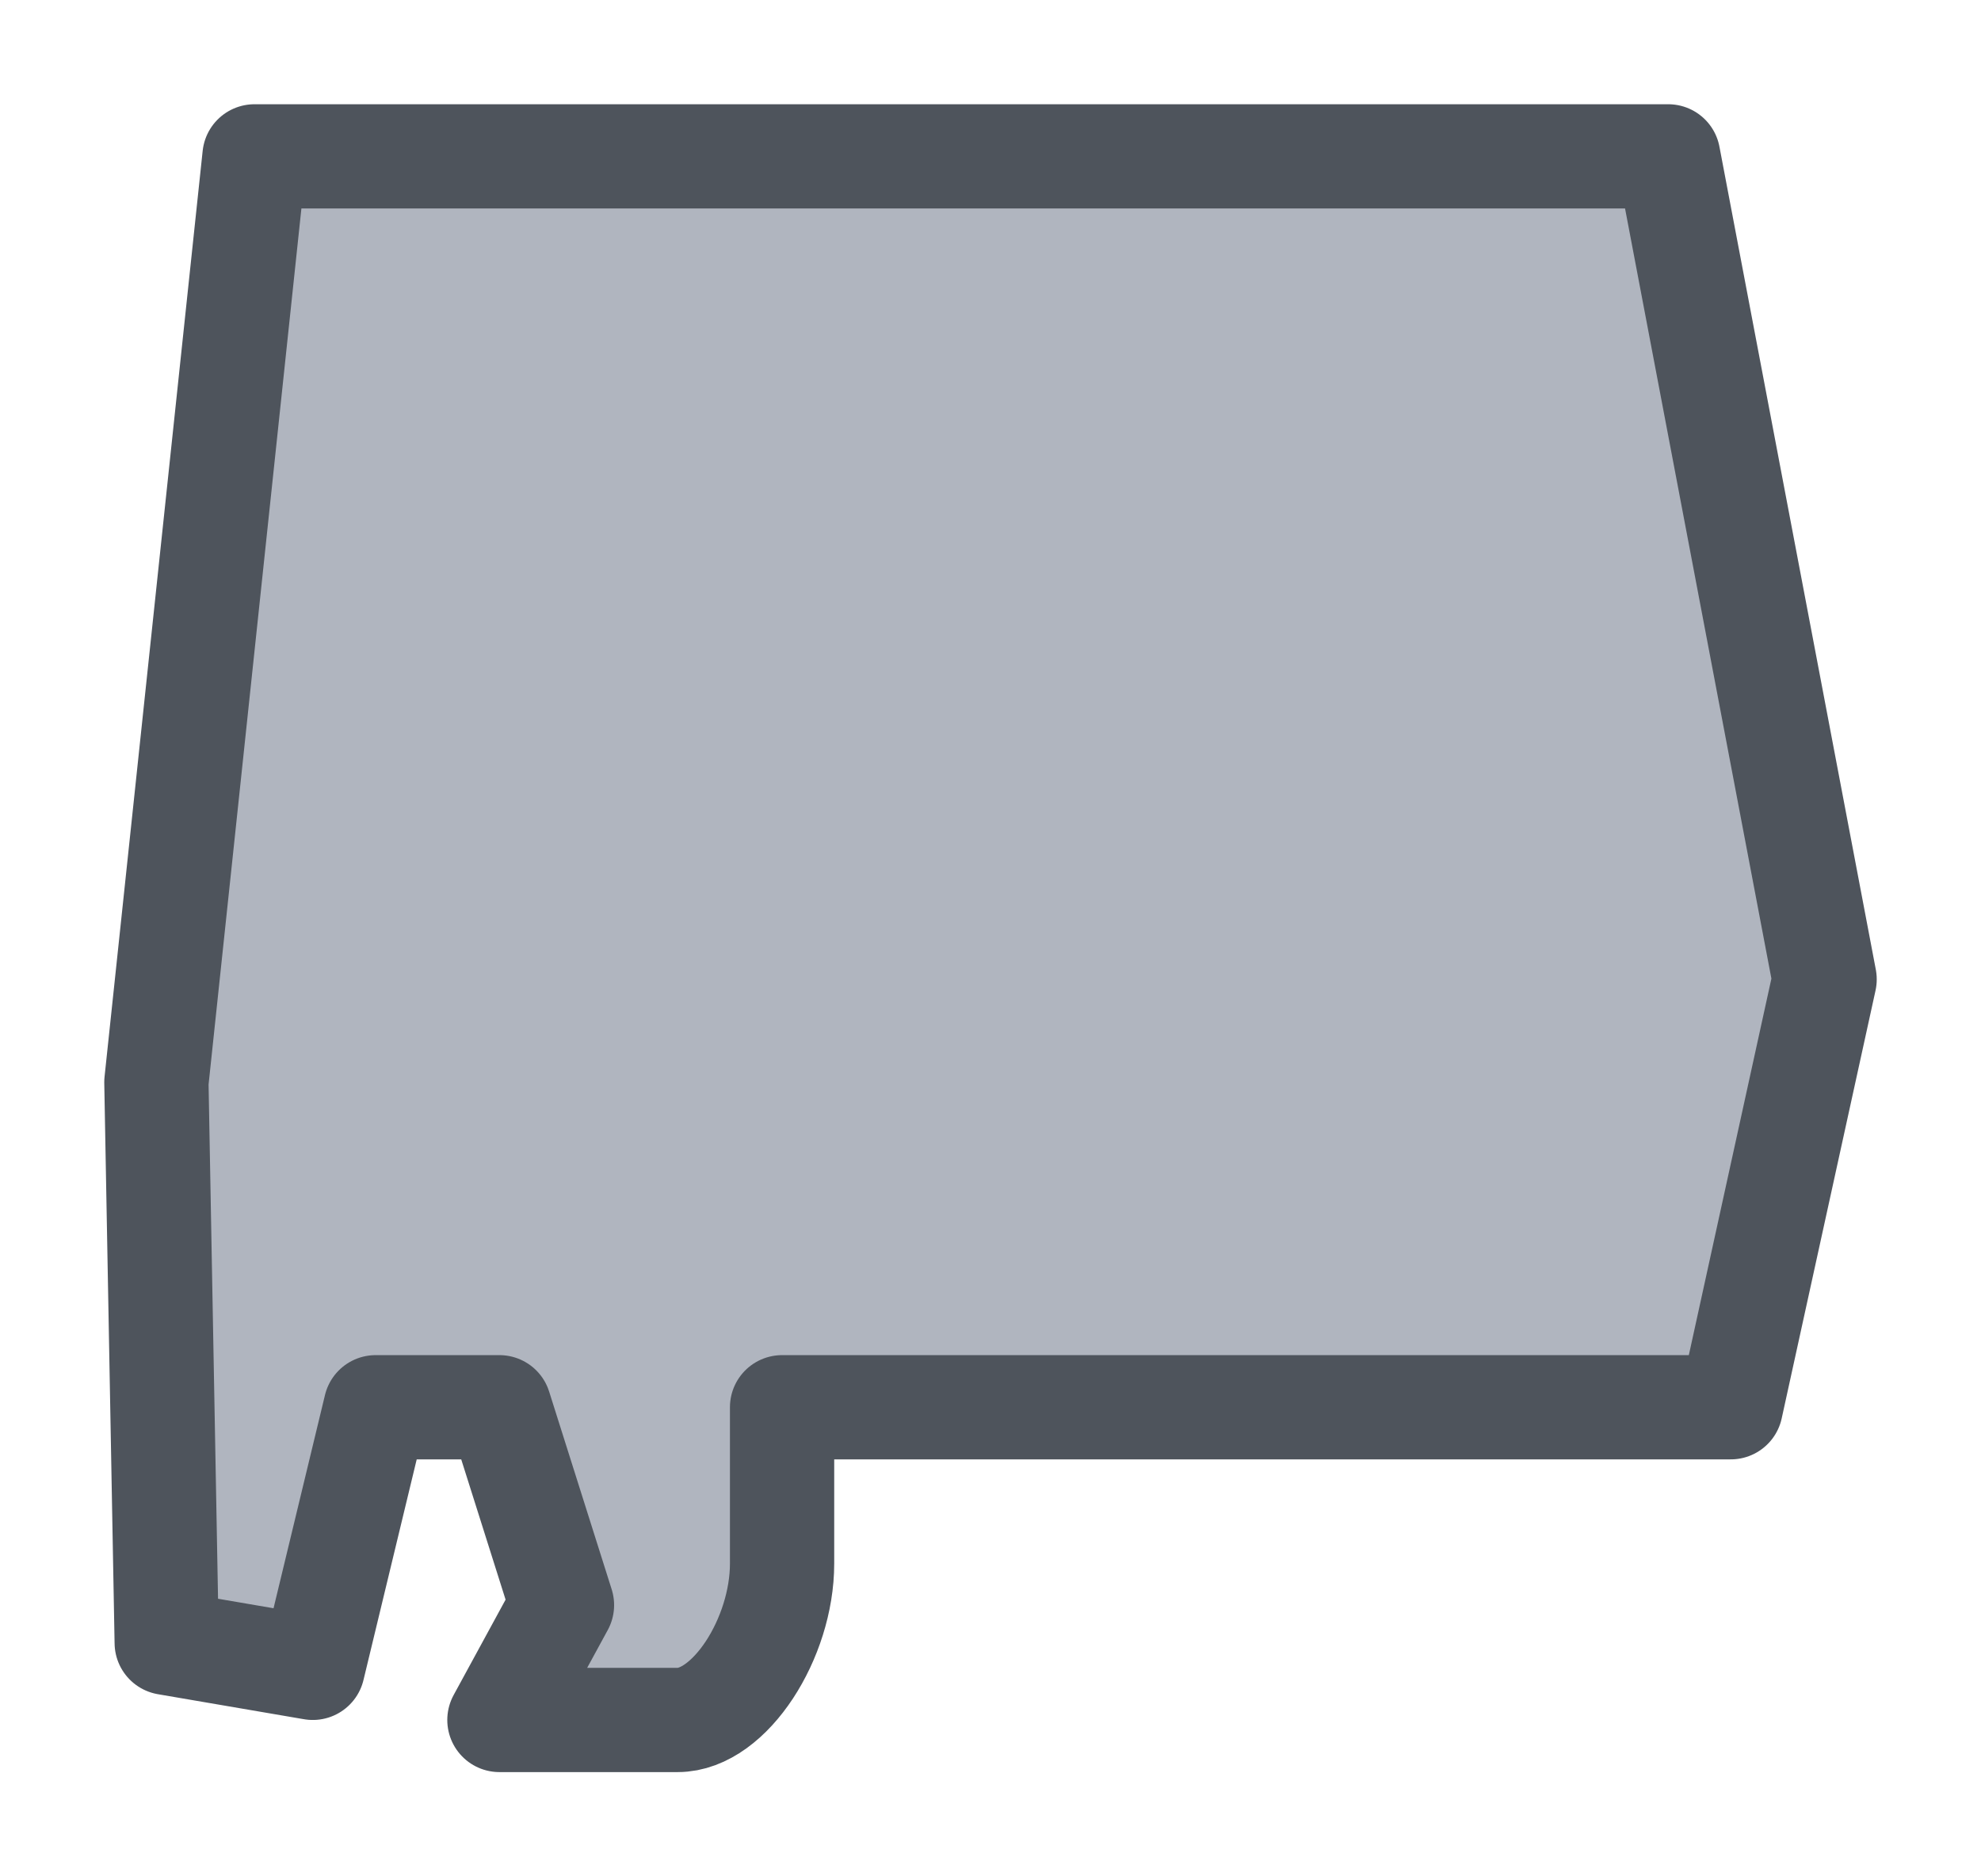 <svg width="19" height="18" viewBox="0 0 19 18" fill="none" xmlns="http://www.w3.org/2000/svg">
<g id="night / usa_c_AL_01">
<g id="usa_c_base">
<g id="stretchable-items">
<g id="AL">
<path id="shape01" d="M1.599 15.76L3 16L3.603 13.5H4.79L5.39 15.398L4.79 16.5H6.5C7 16.5 7.501 15.716 7.501 15V13.5H16.6L17.5 9.395L16 1.5H2.441L1.5 10.382L1.599 15.76Z" fill="#B0B5BF" stroke="#4E545C" stroke-linejoin="round"/>
</g>
</g>
</g>
</g>
</svg>
